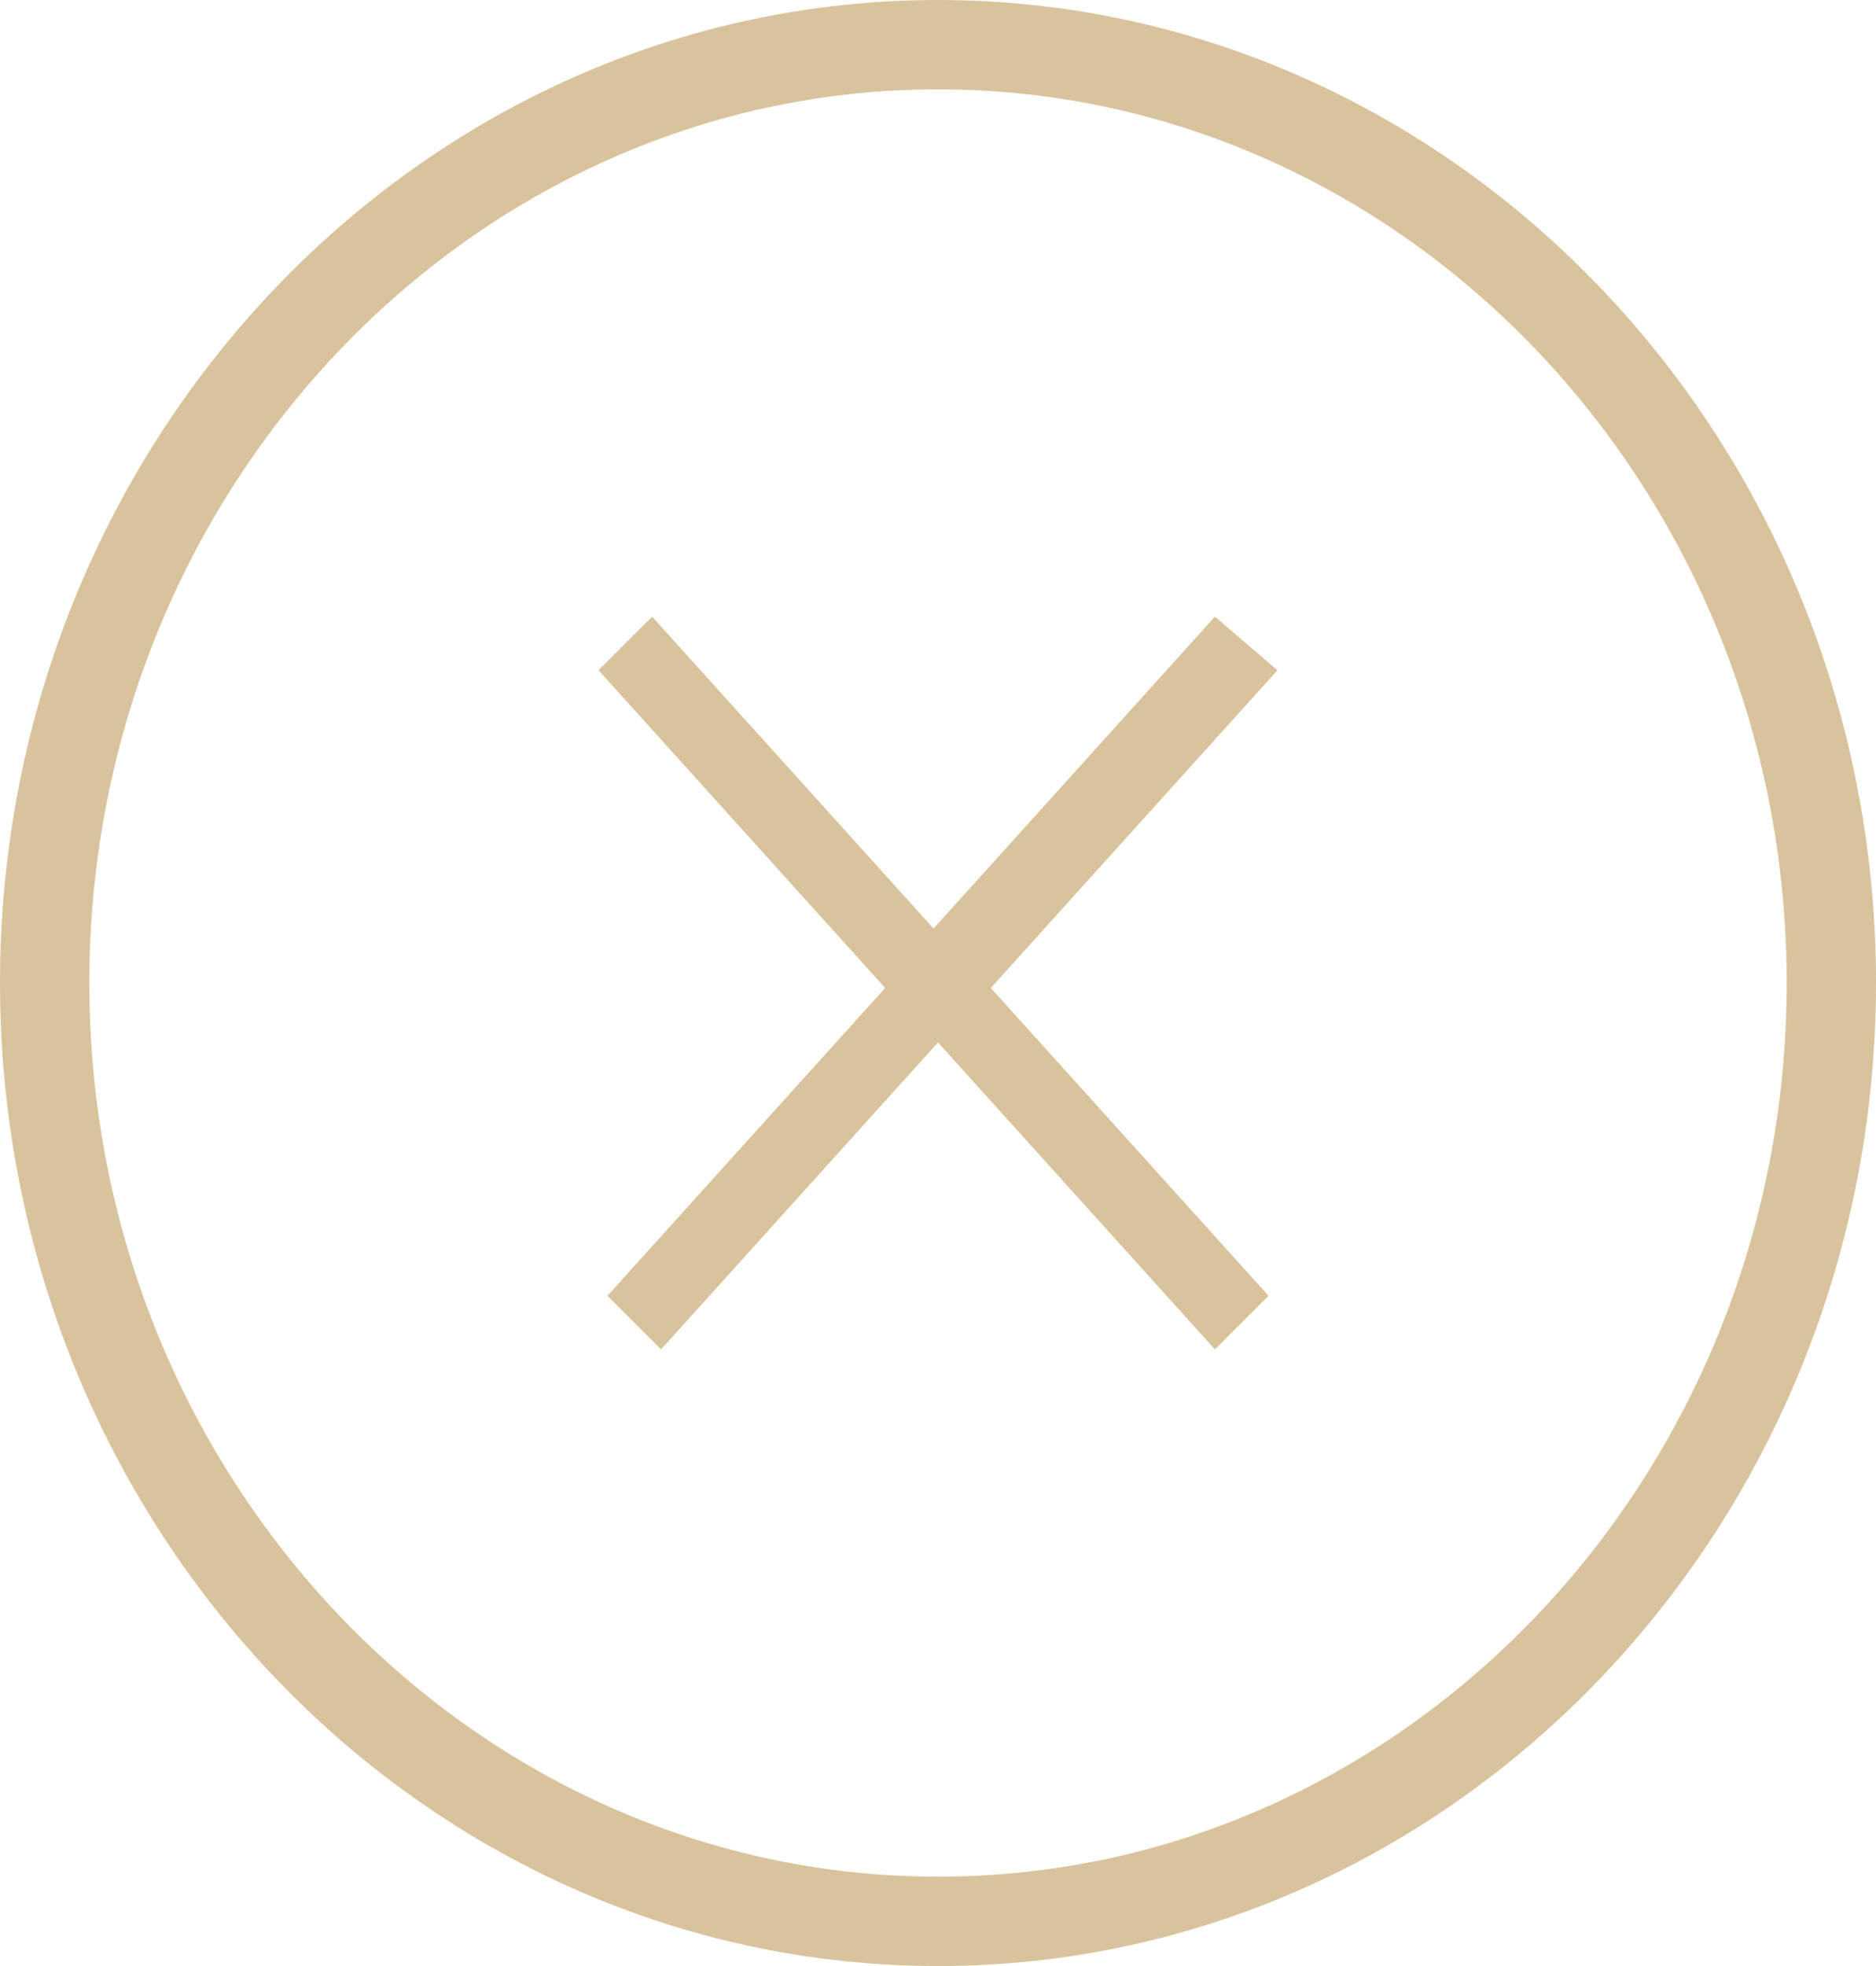<?xml version="1.0" encoding="utf-8"?>
<!-- Generator: Adobe Illustrator 18.1.0, SVG Export Plug-In . SVG Version: 6.00 Build 0)  -->
<svg version="1.1" xmlns="http://www.w3.org/2000/svg" xmlns:xlink="http://www.w3.org/1999/xlink" x="0px" y="0px"
	 viewBox="0 0 21 22" enable-background="new 0 0 21 22" xml:space="preserve">
<g id="Слой_1__x28_копия_x29_">
	<path fill-rule="evenodd" fill="#d9c39c" clip-rule="evenodd" d="M14.3,7.5l-3.7,4.1L9.9,11l3.7-4.1L14.3,7.5"/>
	<path fill-rule="evenodd" fill="#d9c39c" clip-rule="evenodd" d="M10.5,10.4l3.7,4.1l-0.6,0.6L9.9,11L10.5,10.4"/>
	<path fill-rule="evenodd" fill="#d9c39c" clip-rule="evenodd" d="M6.7,7.5l0.6-0.6l3.7,4.1l-0.6,0.6L6.7,7.5"/>
	<path fill-rule="evenodd" fill="#d9c39c" clip-rule="evenodd" d="M10.5,10.4l0.6,0.6l-3.7,4.1l-0.6-0.6L10.5,10.4"/>
	<path fill-rule="evenodd" clip-rule="evenodd" fill="none" stroke="#d9c39c" stroke-miterlimit="10" d="M10.5,0.5
		c5.5,0,10,4.7,10,10.5c0,5.8-4.5,10.5-10,10.5s-10-4.7-10-10.5C0.5,5.2,5,0.5,10.5,0.5z"/>
</g>
</svg>
